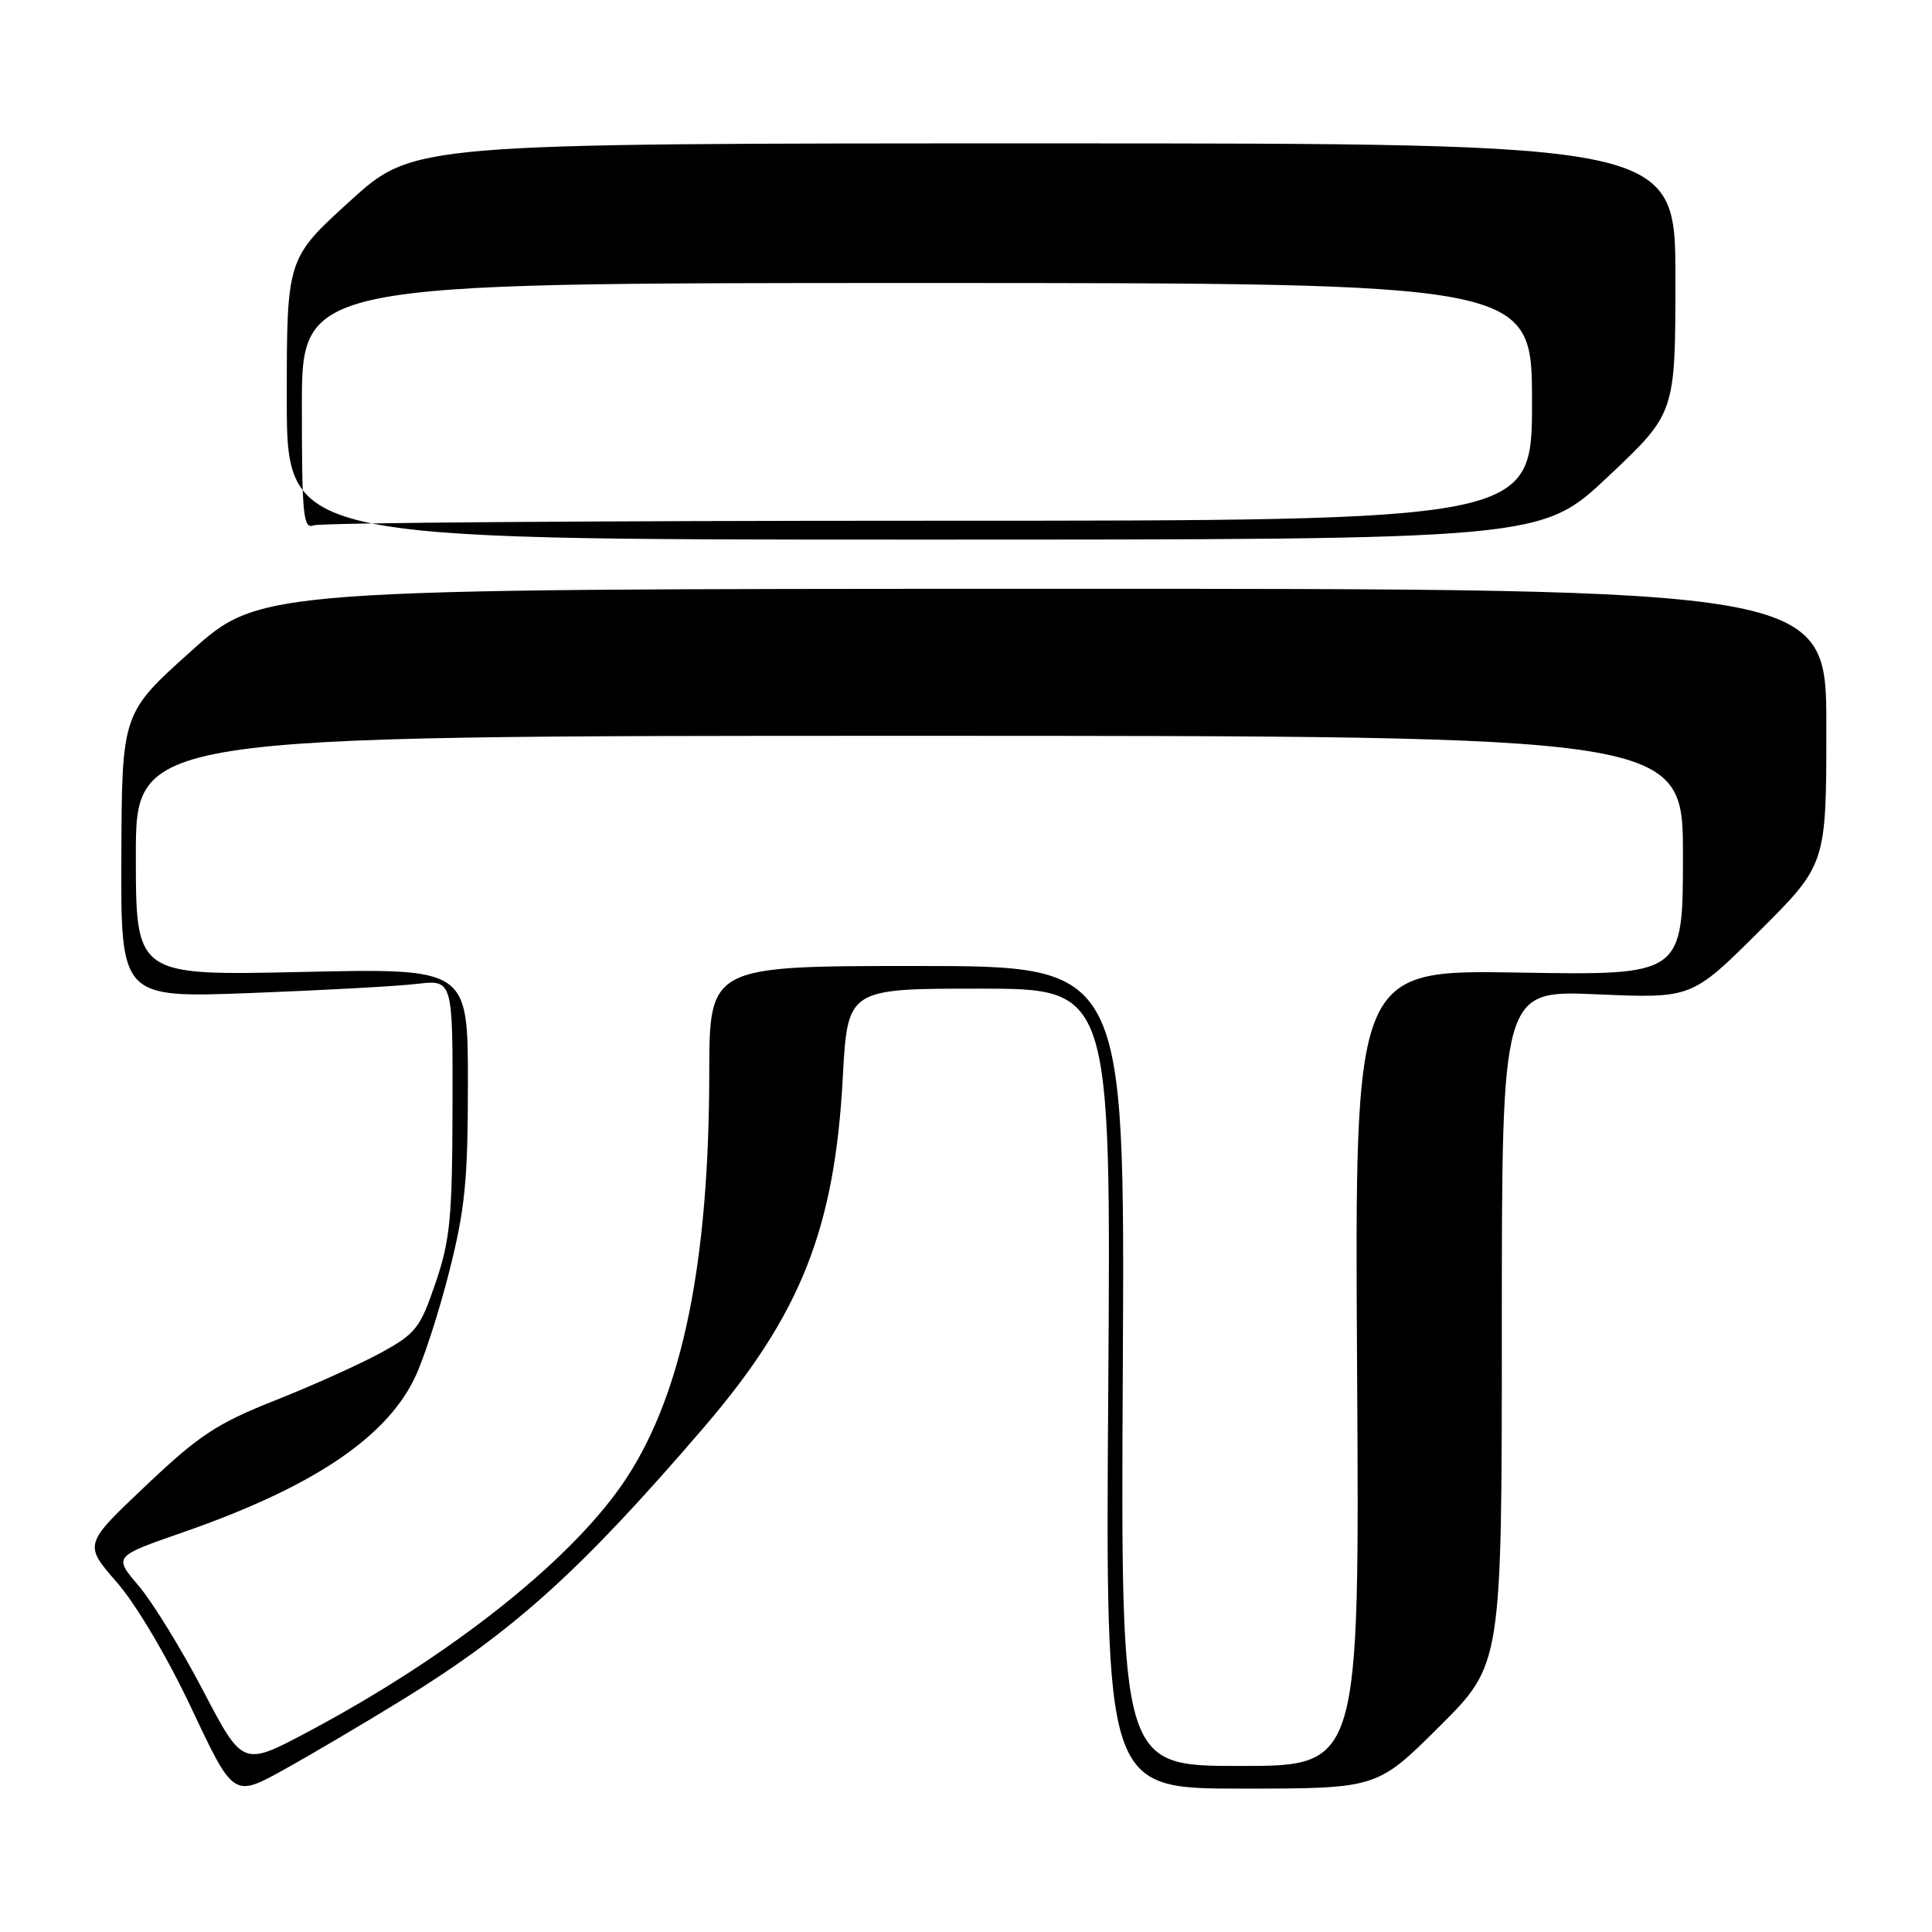 <?xml version="1.0" encoding="UTF-8" standalone="no"?>
<!DOCTYPE svg PUBLIC "-//W3C//DTD SVG 1.1//EN" "http://www.w3.org/Graphics/SVG/1.1/DTD/svg11.dtd" >
<svg xmlns="http://www.w3.org/2000/svg" xmlns:xlink="http://www.w3.org/1999/xlink" version="1.1" viewBox="0 0 256 256">
 <g >
 <path fill="currentColor"
d=" M 53.33 225.22 C 68.11 216.11 76.97 208.11 93.23 189.18 C 106.08 174.21 110.59 162.87 111.67 142.84 C 112.31 131.00 112.31 131.00 129.77 131.00 C 147.22 131.00 147.22 131.00 146.85 184.00 C 146.48 237.00 146.48 237.00 164.47 237.00 C 182.46 237.00 182.46 237.00 190.73 228.77 C 199.00 220.54 199.00 220.54 199.00 175.88 C 199.00 131.21 199.00 131.21 211.58 131.75 C 224.16 132.30 224.16 132.30 233.08 123.42 C 242.00 114.54 242.00 114.54 242.00 96.27 C 242.00 78.00 242.00 78.00 138.25 78.02 C 34.50 78.04 34.50 78.04 25.33 86.27 C 16.16 94.50 16.16 94.50 16.08 113.36 C 16.00 132.23 16.00 132.23 33.25 131.58 C 42.74 131.22 52.64 130.68 55.25 130.37 C 60.00 129.81 60.00 129.81 59.96 146.66 C 59.93 161.36 59.65 164.32 57.71 170.00 C 55.68 175.97 55.09 176.72 50.50 179.23 C 47.75 180.74 41.45 183.58 36.50 185.54 C 28.71 188.63 26.39 190.16 19.30 196.88 C 11.10 204.64 11.10 204.64 15.47 209.65 C 18.02 212.56 22.16 219.55 25.40 226.42 C 30.95 238.20 30.95 238.20 37.73 234.43 C 41.45 232.36 48.47 228.21 53.33 225.22 Z  M 213.11 63.12 C 222.00 54.74 222.00 54.74 222.00 36.87 C 222.00 19.00 222.00 19.00 138.40 19.00 C 54.79 19.00 54.79 19.00 46.40 26.62 C 38.00 34.25 38.00 34.25 38.00 52.87 C 38.00 71.50 38.00 71.50 121.11 71.50 C 204.23 71.50 204.23 71.50 213.11 63.12 Z  M 26.91 224.01 C 24.01 218.47 20.16 212.21 18.34 210.09 C 15.05 206.23 15.05 206.23 24.27 203.03 C 41.27 197.12 51.08 190.59 54.93 182.63 C 56.10 180.24 58.16 173.88 59.52 168.51 C 61.62 160.23 62.00 156.43 62.00 143.52 C 62.00 128.30 62.00 128.30 40.00 128.79 C 18.00 129.28 18.00 129.28 18.00 113.39 C 18.00 97.50 18.00 97.50 120.50 97.50 C 223.00 97.50 223.00 97.50 223.00 113.37 C 223.00 129.24 223.00 129.24 201.25 128.87 C 179.50 128.50 179.50 128.50 179.82 181.25 C 180.15 234.00 180.15 234.00 164.32 234.00 C 148.50 234.00 148.50 234.00 148.78 181.00 C 149.05 128.00 149.05 128.00 121.53 128.00 C 94.00 128.00 94.00 128.00 93.98 142.25 C 93.95 167.20 90.47 184.33 83.12 195.69 C 76.25 206.31 60.06 219.24 40.82 229.47 C 32.17 234.07 32.17 234.07 26.91 224.01 Z  M 40.00 53.86 C 40.00 37.50 40.00 37.50 121.50 37.50 C 203.00 37.50 203.00 37.50 203.00 53.25 C 203.00 69.00 203.00 69.00 123.08 69.00 C 79.13 69.00 42.45 69.27 41.58 69.61 C 40.18 70.15 40.00 68.36 40.00 53.86 Z "/>
</g>
</svg>